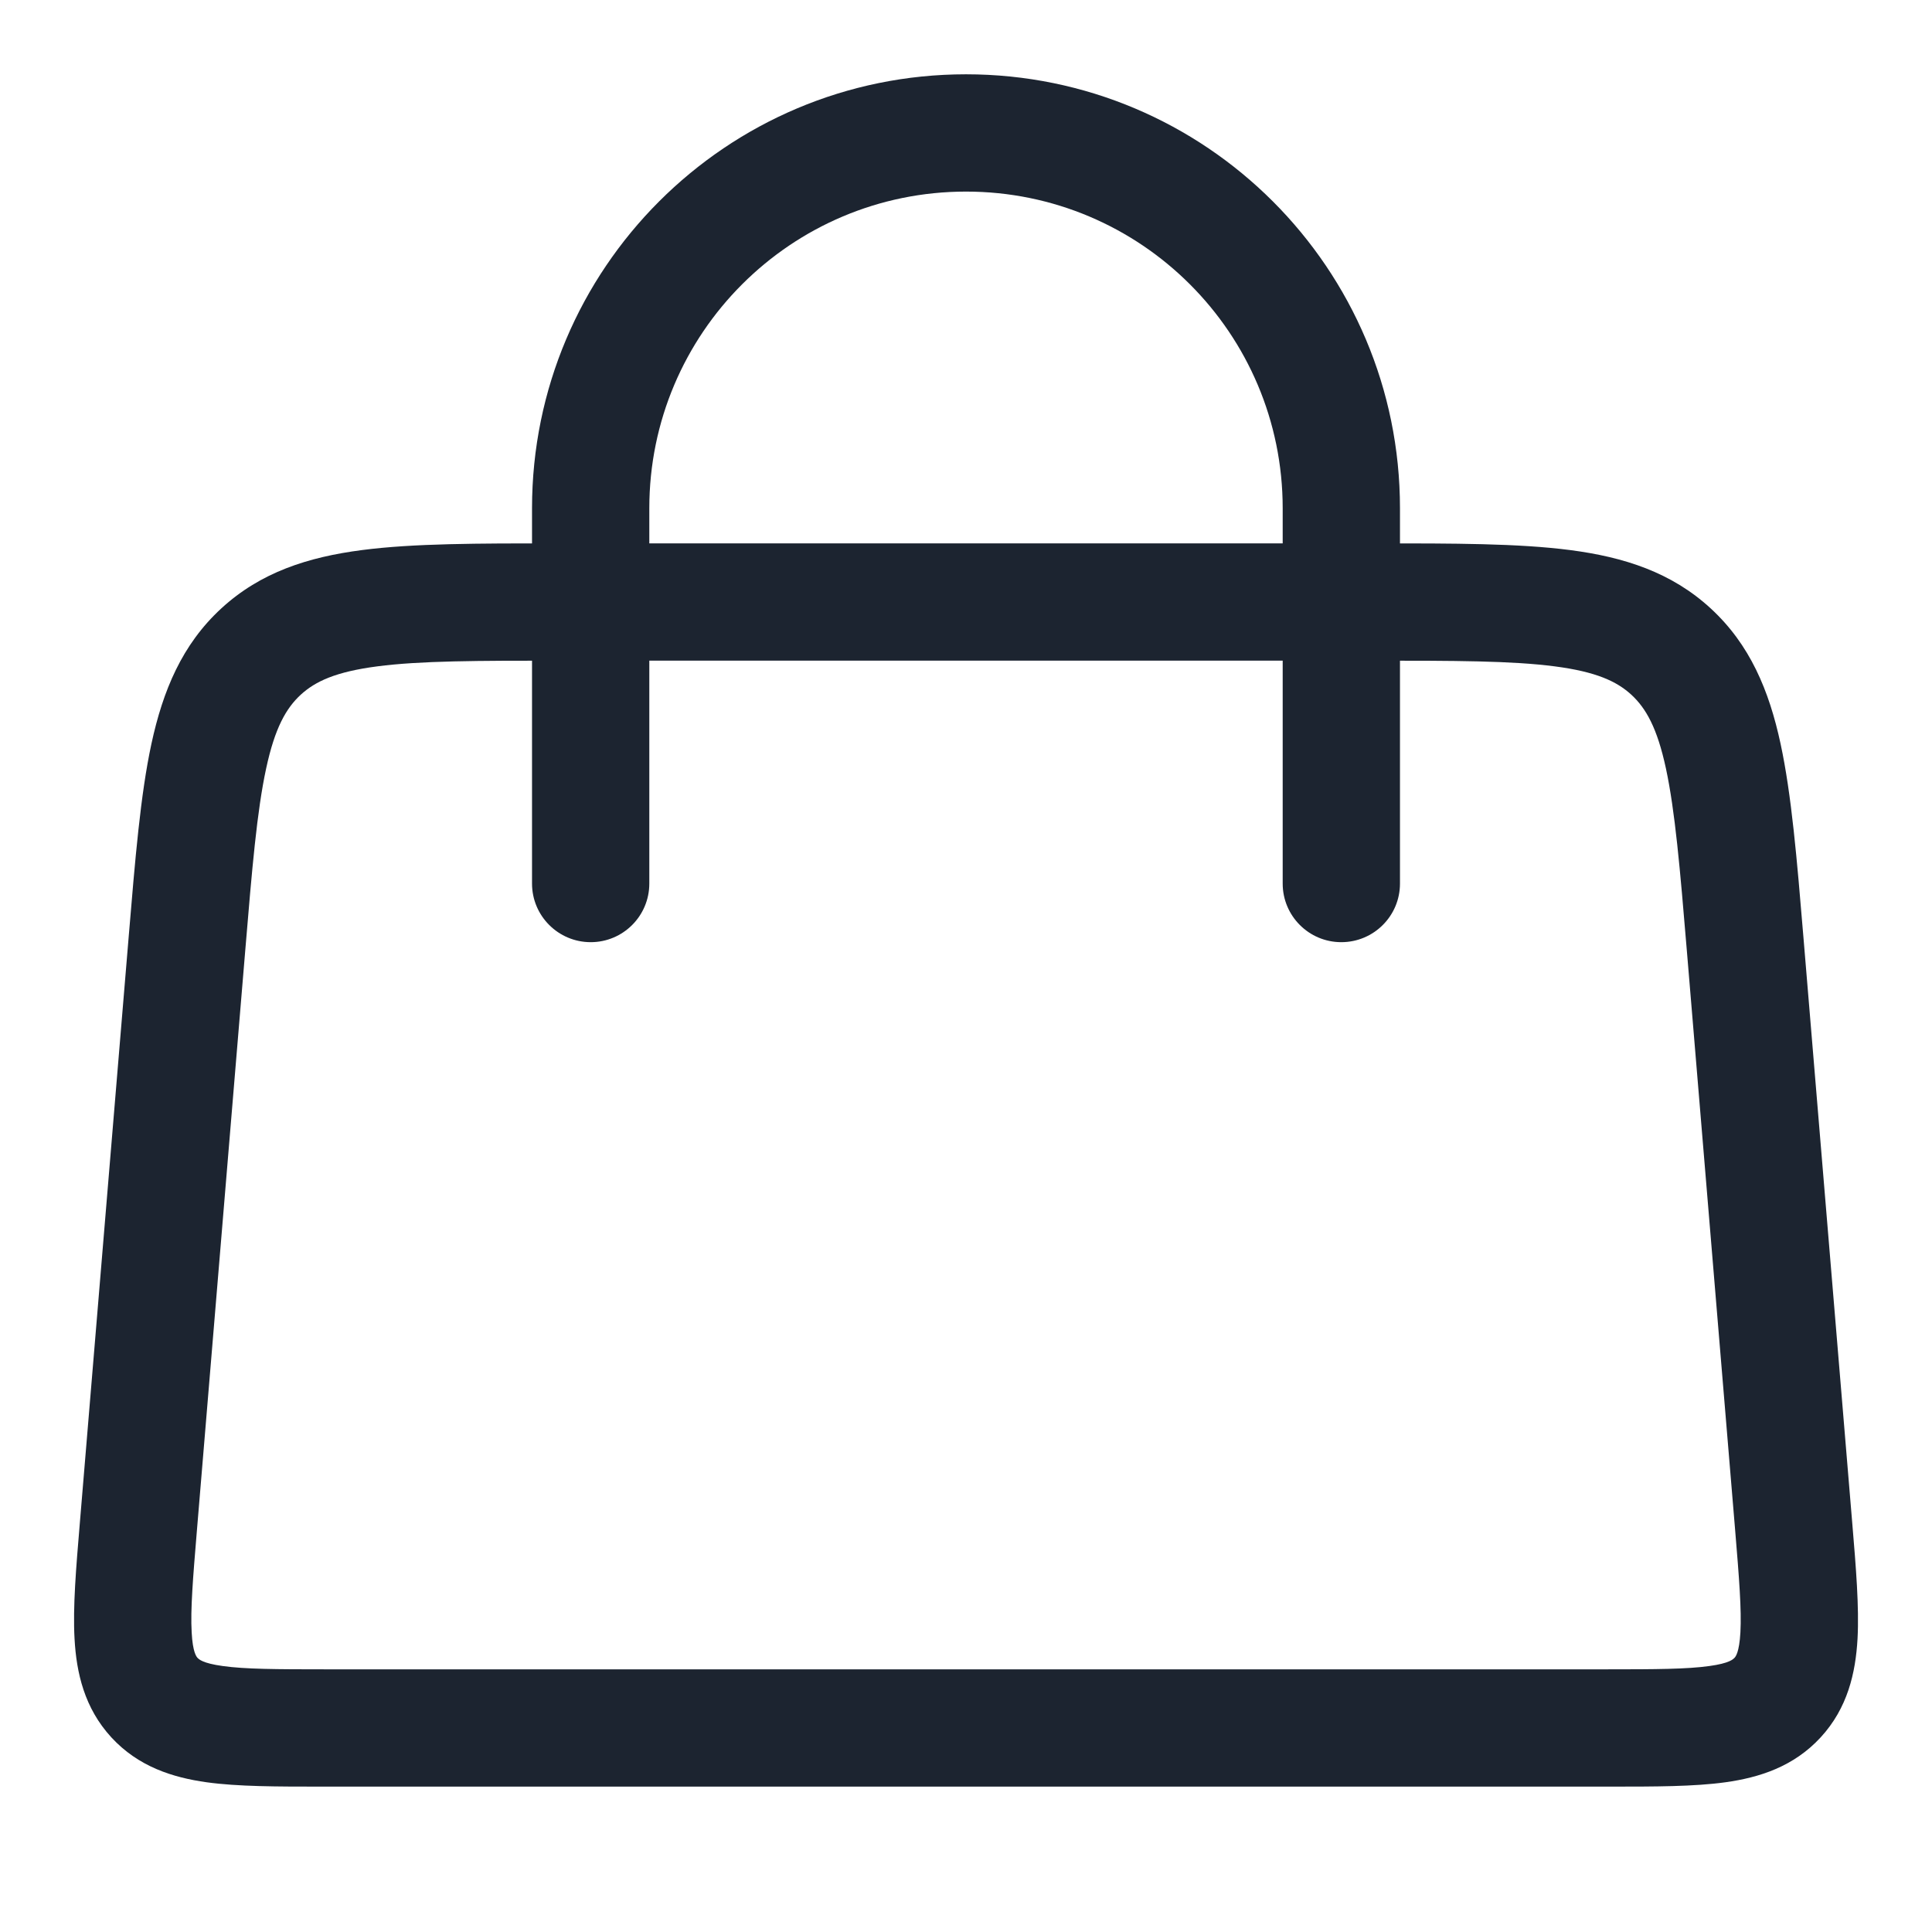 <svg xmlns:xlink="http://www.w3.org/1999/xlink" width="24" height="24" viewBox="0 0 24 24" fill="none" xmlns="http://www.w3.org/2000/svg" id=":r2:" class="cursor-pointer"><path fill-rule="evenodd" clip-rule="evenodd" d="M7.338 11.704C6.936 11.704 6.609 11.378 6.609 10.976L6.609 6.314C6.609 3.336 9.023 0.923 12 0.923C14.977 0.923 17.391 3.336 17.391 6.314L17.391 10.976C17.391 11.378 17.065 11.704 16.662 11.704C16.26 11.704 15.934 11.378 15.934 10.976L15.934 6.314C15.934 4.141 14.173 2.38 12 2.38C9.828 2.38 8.066 4.141 8.066 6.314L8.066 10.976C8.066 11.378 7.74 11.704 7.338 11.704Z" fill="#1C2430"></path><path fill-rule="evenodd" clip-rule="evenodd" d="M6.916 6.75H17.084C18.06 6.75 18.863 6.75 19.503 6.833C20.174 6.92 20.763 7.109 21.251 7.558C21.739 8.007 21.977 8.579 22.119 9.24C22.255 9.871 22.322 10.671 22.403 11.644L23.01 18.928C23.056 19.477 23.096 19.963 23.075 20.356C23.051 20.782 22.952 21.218 22.617 21.582C22.282 21.946 21.856 22.081 21.434 22.14C21.044 22.194 20.556 22.194 20.005 22.194H3.996C3.444 22.194 2.957 22.194 2.567 22.14C2.145 22.081 1.718 21.946 1.383 21.582C1.049 21.218 0.949 20.782 0.926 20.356C0.904 19.963 0.945 19.477 0.991 18.928L1.598 11.644C1.679 10.671 1.745 9.871 1.881 9.24C2.024 8.579 2.261 8.007 2.749 7.558C3.237 7.109 3.826 6.92 4.498 6.833C5.137 6.75 5.94 6.75 6.916 6.75ZM4.685 8.278C4.171 8.345 3.917 8.464 3.736 8.63C3.555 8.797 3.415 9.04 3.306 9.547C3.192 10.075 3.132 10.78 3.046 11.814L2.447 19.001C2.396 19.613 2.365 19.997 2.381 20.277C2.394 20.53 2.442 20.581 2.454 20.595L2.455 20.596L2.456 20.596C2.469 20.61 2.516 20.662 2.767 20.696C3.045 20.735 3.43 20.737 4.044 20.737H19.957C20.571 20.737 20.956 20.735 21.234 20.696C21.485 20.662 21.531 20.61 21.544 20.596L21.545 20.596L21.546 20.595C21.559 20.581 21.606 20.53 21.62 20.277C21.635 19.997 21.605 19.613 21.554 19.001L20.955 11.814C20.869 10.78 20.808 10.075 20.695 9.547C20.586 9.04 20.446 8.797 20.265 8.63C20.084 8.464 19.829 8.345 19.315 8.278C18.78 8.208 18.073 8.207 17.035 8.207H6.966C5.928 8.207 5.22 8.208 4.685 8.278Z" fill="#1C2430"></path></svg>